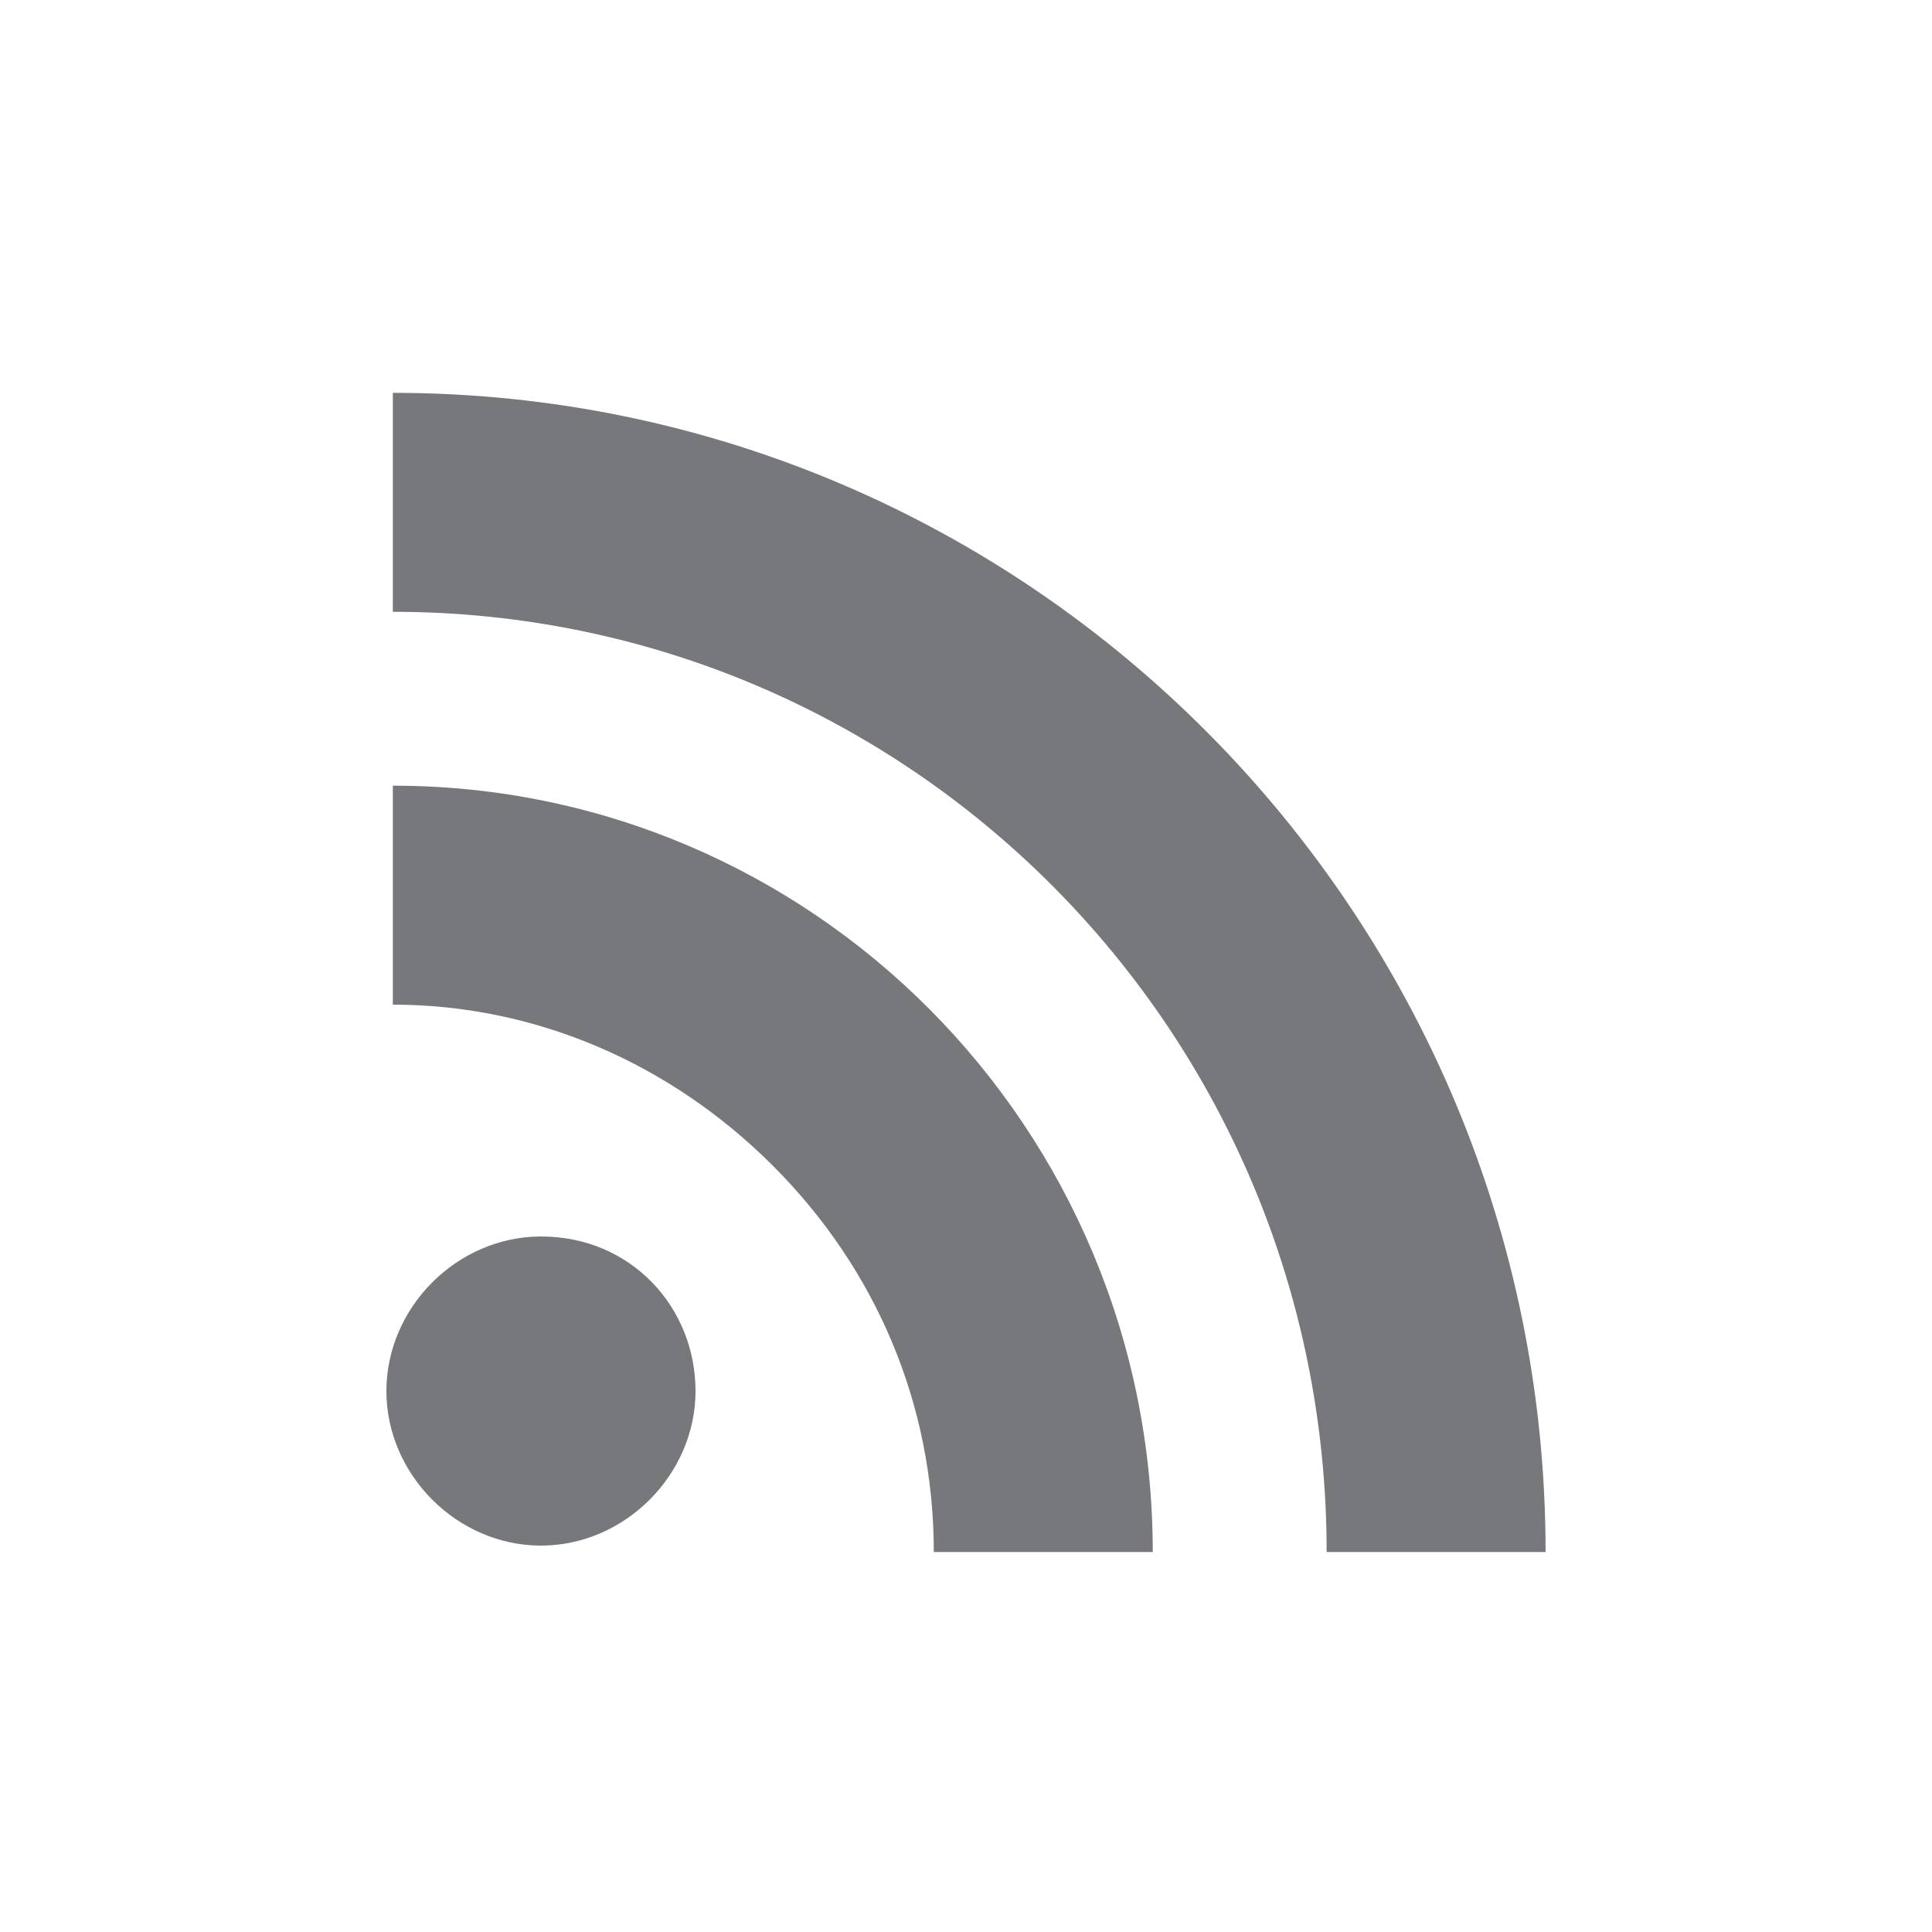 <?xml version="1.0" encoding="utf-8"?>
<!-- Generator: Adobe Illustrator 17.1.0, SVG Export Plug-In . SVG Version: 6.00 Build 0)  -->
<!DOCTYPE svg PUBLIC "-//W3C//DTD SVG 1.1//EN" "http://www.w3.org/Graphics/SVG/1.1/DTD/svg11.dtd">
<svg version="1.1" id="Layer_1" xmlns="http://www.w3.org/2000/svg" xmlns:xlink="http://www.w3.org/1999/xlink" x="0px" y="0px"
	 viewBox="126.7 126.7 30 30" enable-background="new 126.7 126.7 30 30" xml:space="preserve">
<g id="Facebook" display="none">
	<path display="inline" fill="#FFFFFF" d="M82.7,100.5h27V88.3v-12v-2c0-11.5,0.3-29.4,8.7-40.4c8.8-11.7,21-19.6,41.9-19.6
		c34,0,48.4,4.8,48.4,4.8L202,59c0,0-11.2-3.3-21.8-3.3s-19.9,3.8-19.9,14.2v4.2v14v12.2h43l-3,39.1h-40v135.7h-50.6V139.6h-27
		L82.7,100.5L82.7,100.5L82.7,100.5z"/>
</g>
<g id="Twitter" display="none">
	<path display="inline" fill="#FFFFFF" d="M270.2,67.5c-9.2,4.1-19,6.8-29.3,8c10.5-6.3,18.6-16.3,22.5-28.3
		c-9.9,5.9-20.8,10.1-32.4,12.4c-9.3-9.9-22.6-16.1-37.3-16.1c-28.2,0-51.1,22.9-51.1,51.1c0,4,0.5,7.9,1.3,11.6
		c-42.5-2.1-80.1-22.5-105.3-53.4c-4.4,7.5-6.9,16.3-6.9,25.7c0,17.7,9,33.4,22.7,42.5c-8.4-0.3-16.3-2.6-23.1-6.4
		c0,0.2,0,0.4,0,0.6c0,24.8,17.6,45.4,41,50.1c-4.3,1.2-8.8,1.8-13.5,1.8c-3.3,0-6.5-0.3-9.6-0.9c6.5,20.3,25.4,35.1,47.7,35.5
		c-17.5,13.7-39.5,21.9-63.4,21.9c-4.1,0-8.2-0.2-12.2-0.7c22.6,14.5,49.5,23,78.3,23c94,0,145.3-77.8,145.3-145.4
		c0-2.2-0.1-4.4-0.1-6.6C254.7,86.8,263.4,77.8,270.2,67.5z"/>
</g>
<g id="YouTube" display="none">
	<g display="inline">
		<g>
			<path fill="#FFFFFF" d="M46,4h19.9l12.8,51.1h1.2L92.1,4h20.1l-23,74.8v53H69.5V81.2L46,4z"/>
			<path fill="#FFFFFF" d="M111.3,59.1c0-7.3,2.4-13.1,7.1-17.4c4.7-4.3,11.1-6.5,19-6.5c7.3,0,13.2,2.3,17.8,6.8s7,10.4,7,17.6
				v48.7c0,8.1-2.3,14.4-6.8,19c-4.5,4.6-10.8,6.9-18.8,6.9c-7.7,0-13.8-2.4-18.4-7.1c-4.6-4.7-6.9-11.1-6.9-19.1
				C111.3,108,111.3,59.1,111.3,59.1z M129.4,109.8c0,2.6,0.6,4.6,1.9,6c1.2,1.4,3,2.1,5.4,2.1c2.4,0,4.3-0.7,5.7-2.2
				c1.4-1.4,2.1-3.4,2.1-6V58.4c0-2.1-0.7-3.7-2.1-5c-1.4-1.3-3.3-1.9-5.6-1.9c-2.1,0-3.9,0.6-5.2,1.9c-1.3,1.3-2,2.9-2,5
				L129.4,109.8L129.4,109.8z"/>
			<path fill="#FFFFFF" d="M227.1,37.5v94.3h-17.5v-10.4c-3.2,3.8-6.6,6.8-10.1,8.8c-3.5,2-6.9,3-10.2,3c-4.1,0-7.1-1.4-9.2-4.2
				c-2.1-2.8-3.1-7-3.1-12.6V37.5h17.5v72.3c0,2.2,0.4,3.9,1.1,4.9c0.7,1,1.9,1.5,3.6,1.5c1.3,0,2.9-0.7,4.9-2c2-1.3,3.8-3,5.4-5.1
				V37.5H227.1z"/>
		</g>
		<g>
			<path fill="#FFFFFF" d="M93.1,172.6H44v15h16.5v88.5h16v-88.5h16.5V172.6z M119.2,257.7c-1.3,1.7-2.8,3-4.4,4.1
				c-1.6,1.1-2.9,1.6-4,1.6c-1.3,0-2.3-0.4-2.9-1.2c-0.6-0.8-0.9-2.1-0.9-3.9v-58.5H92.9v63.8c0,4.5,0.8,8,2.5,10.2
				c1.7,2.3,4.1,3.4,7.4,3.4c2.7,0,5.4-0.8,8.2-2.4c2.8-1.6,5.6-4,8.2-7.1v8.4h14.2v-76.4h-14.2V257.7z M174.2,198.8
				c-2.2,0-4.4,0.6-6.5,1.8c-2.1,1.2-4.2,3-6.1,5.3v-33.3h-14.3v103.5h14.3v-5.9c1.9,2.3,3.9,4,6.1,5.2c2.2,1.1,4.6,1.7,7.4,1.7
				c4.2,0,7.4-1.4,9.6-4.3c2.2-2.9,3.3-7,3.3-12.5v-42.4c0-6.2-1.2-11-3.6-14.3C182.1,200.4,178.7,198.8,174.2,198.8z M173.4,258.2
				c0,2.4-0.4,4.2-1.2,5.3c-0.8,1.1-2.1,1.6-3.8,1.6c-1.2,0-2.4-0.3-3.4-0.8c-1.1-0.5-2.2-1.4-3.4-2.7V214c1-1.1,1.9-1.8,2.9-2.3
				c1-0.5,2-0.8,3-0.8c1.9,0,3.4,0.7,4.4,2c1,1.3,1.5,3.3,1.5,5.9L173.4,258.2L173.4,258.2z M240.5,239.7v-19.4
				c0-7.2-1.7-12.8-5.2-16.7c-3.5-3.9-8.5-5.8-15-5.8c-6.4,0-11.5,2.1-15.5,6.3c-4,4.2-6,9.6-6,16.2v34.3c0,7.4,1.8,13.1,5.5,17.3
				c3.7,4.2,8.7,6.3,15,6.3c7.1,0,12.4-2,15.9-5.9s5.3-9.9,5.3-17.7v-5.7h-14.6v5.3c0,4.5-0.5,7.4-1.4,8.7c-0.9,1.3-2.6,2-4.9,2
				c-2.3,0-3.9-0.8-4.8-2.3c-0.9-1.6-1.4-4.3-1.4-8.4v-14.4L240.5,239.7L240.5,239.7z M213.4,220.1c0-3.2,0.5-5.5,1.5-6.9
				c1-1.4,2.6-2.1,4.9-2.1c2.2,0,3.7,0.7,4.7,2.1c1,1.4,1.5,3.7,1.5,6.9v7.7h-12.5V220.1z"/>
			<path fill="#FFFFFF" d="M93.1,173.7H44v15h16.5v88.5h16v-88.5h16.5V173.7z M119.2,258.8c-1.3,1.7-2.8,3-4.4,4.1
				c-1.6,1.1-2.9,1.6-4,1.6c-1.3,0-2.3-0.4-2.9-1.2s-0.9-2.1-0.9-3.9v-58.5H92.9v63.8c0,4.5,0.8,8,2.5,10.2c1.7,2.3,4.1,3.4,7.4,3.4
				c2.7,0,5.4-0.8,8.2-2.4c2.8-1.6,5.6-4,8.2-7.1v8.4h14.2v-76.4h-14.2V258.8z M174.2,199.9c-2.2,0-4.4,0.6-6.5,1.8
				c-2.1,1.2-4.2,3-6.1,5.3v-33.3h-14.3v103.5h14.3v-5.9c1.9,2.3,3.9,4,6.1,5.2c2.2,1.1,4.6,1.7,7.4,1.7c4.2,0,7.4-1.4,9.6-4.3
				c2.2-2.9,3.3-7,3.3-12.5V219c0-6.2-1.2-11-3.6-14.2C182.1,201.5,178.7,199.9,174.2,199.9z M173.4,259.3c0,2.4-0.4,4.2-1.2,5.3
				c-0.8,1.1-2.1,1.6-3.8,1.6c-1.2,0-2.4-0.3-3.4-0.8c-1.1-0.5-2.2-1.4-3.4-2.7v-47.6c1-1.1,1.9-1.8,2.9-2.3c1-0.5,2-0.8,3-0.8
				c1.9,0,3.4,0.7,4.4,2c1,1.3,1.5,3.3,1.5,5.9L173.4,259.3L173.4,259.3z M240.5,240.8v-19.4c0-7.2-1.7-12.8-5.2-16.7
				c-3.5-3.9-8.5-5.8-15-5.8c-6.4,0-11.5,2.1-15.5,6.3c-4,4.2-6,9.6-6,16.2v34.3c0,7.4,1.8,13.1,5.5,17.3c3.7,4.2,8.7,6.3,15,6.3
				c7.1,0,12.4-2,15.9-5.9c3.6-4,5.3-9.9,5.3-17.7v-5.7h-14.6v5.3c0,4.5-0.5,7.4-1.4,8.7c-0.9,1.3-2.6,2-4.9,2
				c-2.3,0-3.9-0.8-4.8-2.3c-0.9-1.6-1.4-4.3-1.4-8.4v-14.4L240.5,240.8L240.5,240.8z M213.4,221.2c0-3.2,0.5-5.5,1.5-6.9
				c1-1.4,2.6-2.1,4.9-2.1c2.2,0,3.7,0.7,4.7,2.1c1,1.4,1.5,3.7,1.5,6.9v7.7h-12.5V221.2z"/>
		</g>
	</g>
</g>
<g id="RSS">
	<g id="lines__x003C_Group_x003E_">
		<path id="circle" fill="#77787B" d="M137.5,148.3c0,1.3-1.1,2.4-2.4,2.4c-1.3,0-2.4-1.1-2.4-2.4c0-1.3,1.1-2.4,2.4-2.4
			C136.5,145.9,137.5,147,137.5,148.3z"/>
		<g>
			<path fill="#77787B" d="M132.8,142.3c2.2,0,4.3,0.9,5.9,2.5c1.6,1.6,2.5,3.7,2.5,6h3.4c0-6.6-5.3-11.9-11.8-11.9
				C132.8,138.8,132.8,142.3,132.8,142.3z"/>
		</g>
		<g>
			<path fill="#77787B" d="M132.8,136.2c8,0,14.5,6.5,14.5,14.6h3.4c0-9.9-8-18-17.9-18C132.8,132.7,132.8,136.2,132.8,136.2z"/>
		</g>
	</g>
</g>
</svg>
